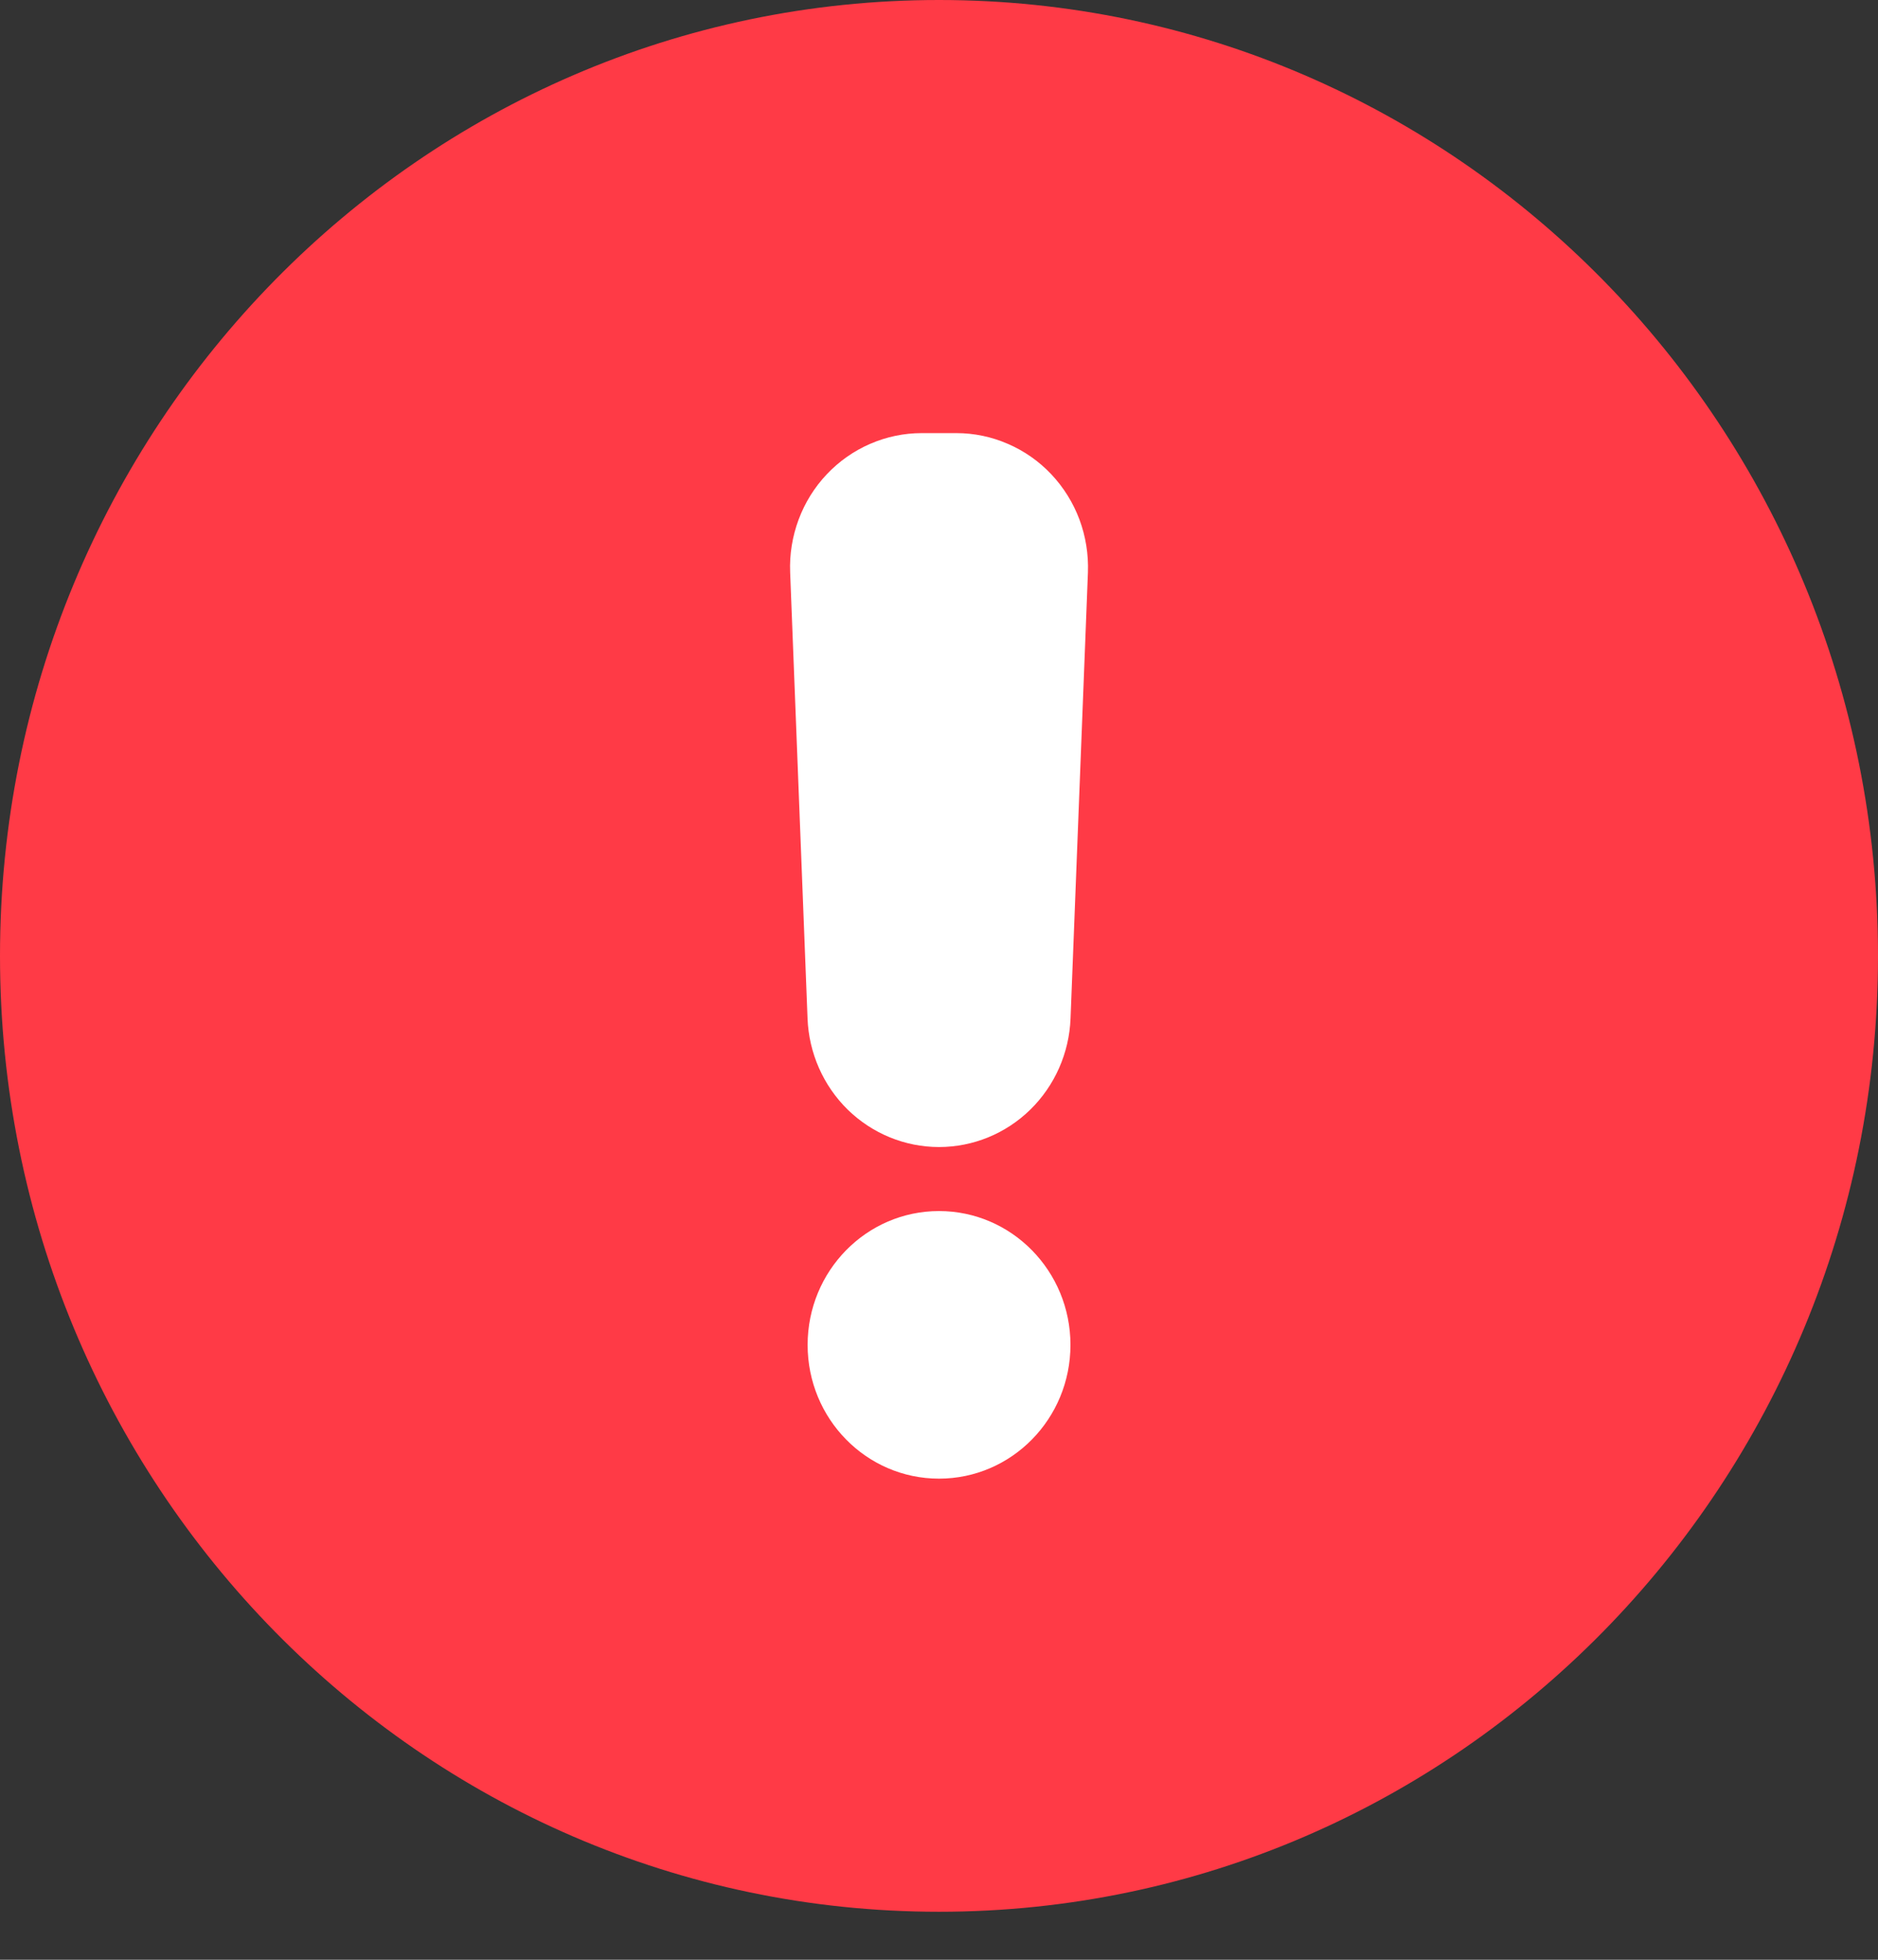 <svg width="23" height="24" viewBox="0 0 23 24" fill="none" xmlns="http://www.w3.org/2000/svg">
<rect x="0" y="0" width="23" height="24" fill="#333333" stroke="none"/>
<path d="M11.5 23.412C17.851 23.412 23 18.171 23 11.706C23 5.241 17.851 0 11.5 0C5.149 0 0 5.241 0 11.706C0 18.171 5.149 23.412 11.5 23.412Z" fill="#FF3A46"/>
<path d="M11.5 14.047C11.084 14.047 10.684 13.883 10.383 13.59C10.083 13.296 9.906 12.895 9.89 12.472L9.677 7.01C9.668 6.789 9.704 6.569 9.781 6.362C9.858 6.156 9.975 5.967 10.126 5.808C10.276 5.649 10.457 5.522 10.656 5.436C10.856 5.349 11.071 5.304 11.288 5.304H11.713C11.93 5.304 12.145 5.349 12.344 5.436C12.544 5.522 12.725 5.649 12.875 5.808C13.025 5.967 13.143 6.156 13.22 6.362C13.297 6.569 13.332 6.789 13.324 7.01L13.111 12.472C13.095 12.895 12.918 13.296 12.617 13.59C12.317 13.883 11.917 14.047 11.5 14.047Z" fill="white"/>
<path d="M13.11 16.47C13.11 15.565 12.389 14.831 11.5 14.831C10.611 14.831 9.891 15.565 9.891 16.47C9.891 17.375 10.611 18.108 11.5 18.108C12.389 18.108 13.11 17.375 13.11 16.47Z" fill="white"/>
</svg>
